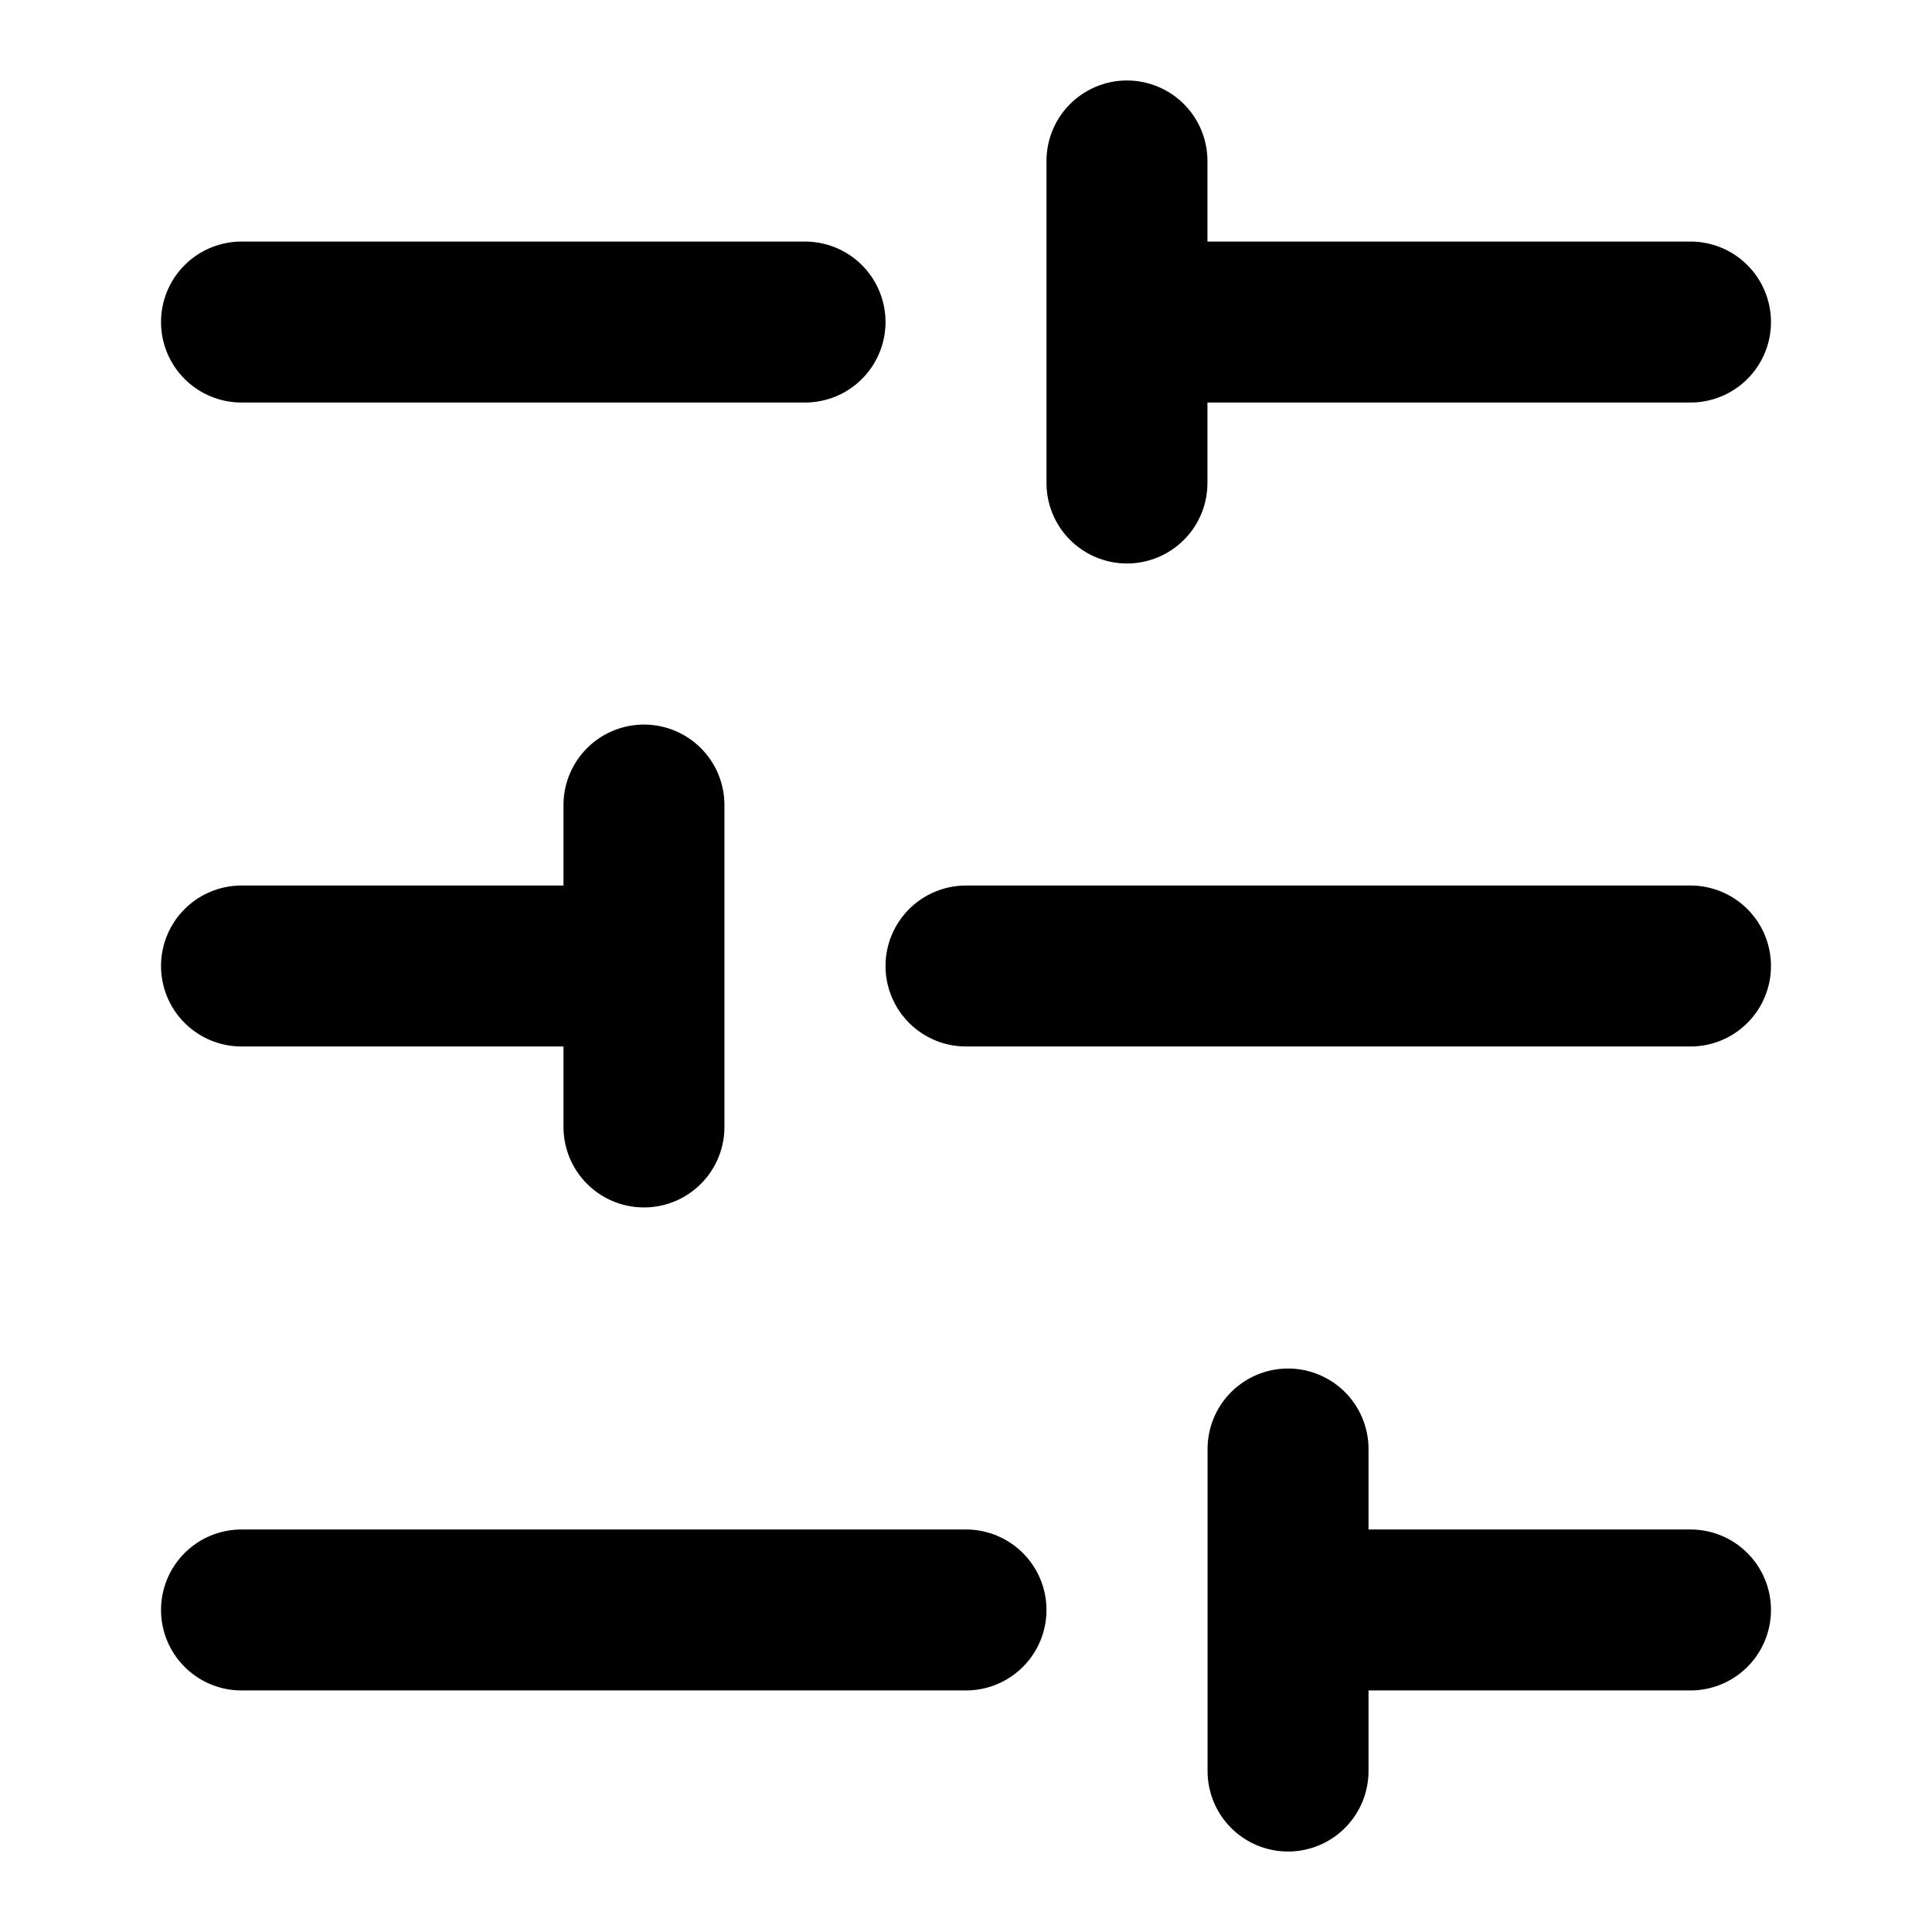<svg width="16" height="16" viewBox="0 0 16 16" fill="none" xmlns="http://www.w3.org/2000/svg">
<path d="M14 2.667H9.333M6.667 2.667H2M14 8H8M5.333 8H2M14 13.333H10.667M8 13.333H2M9.333 1.333V4M5.333 6.667V9.333M10.667 12V14.667" stroke="black" stroke-width="1.333" stroke-linecap="round" stroke-linejoin="round"/>
</svg>
